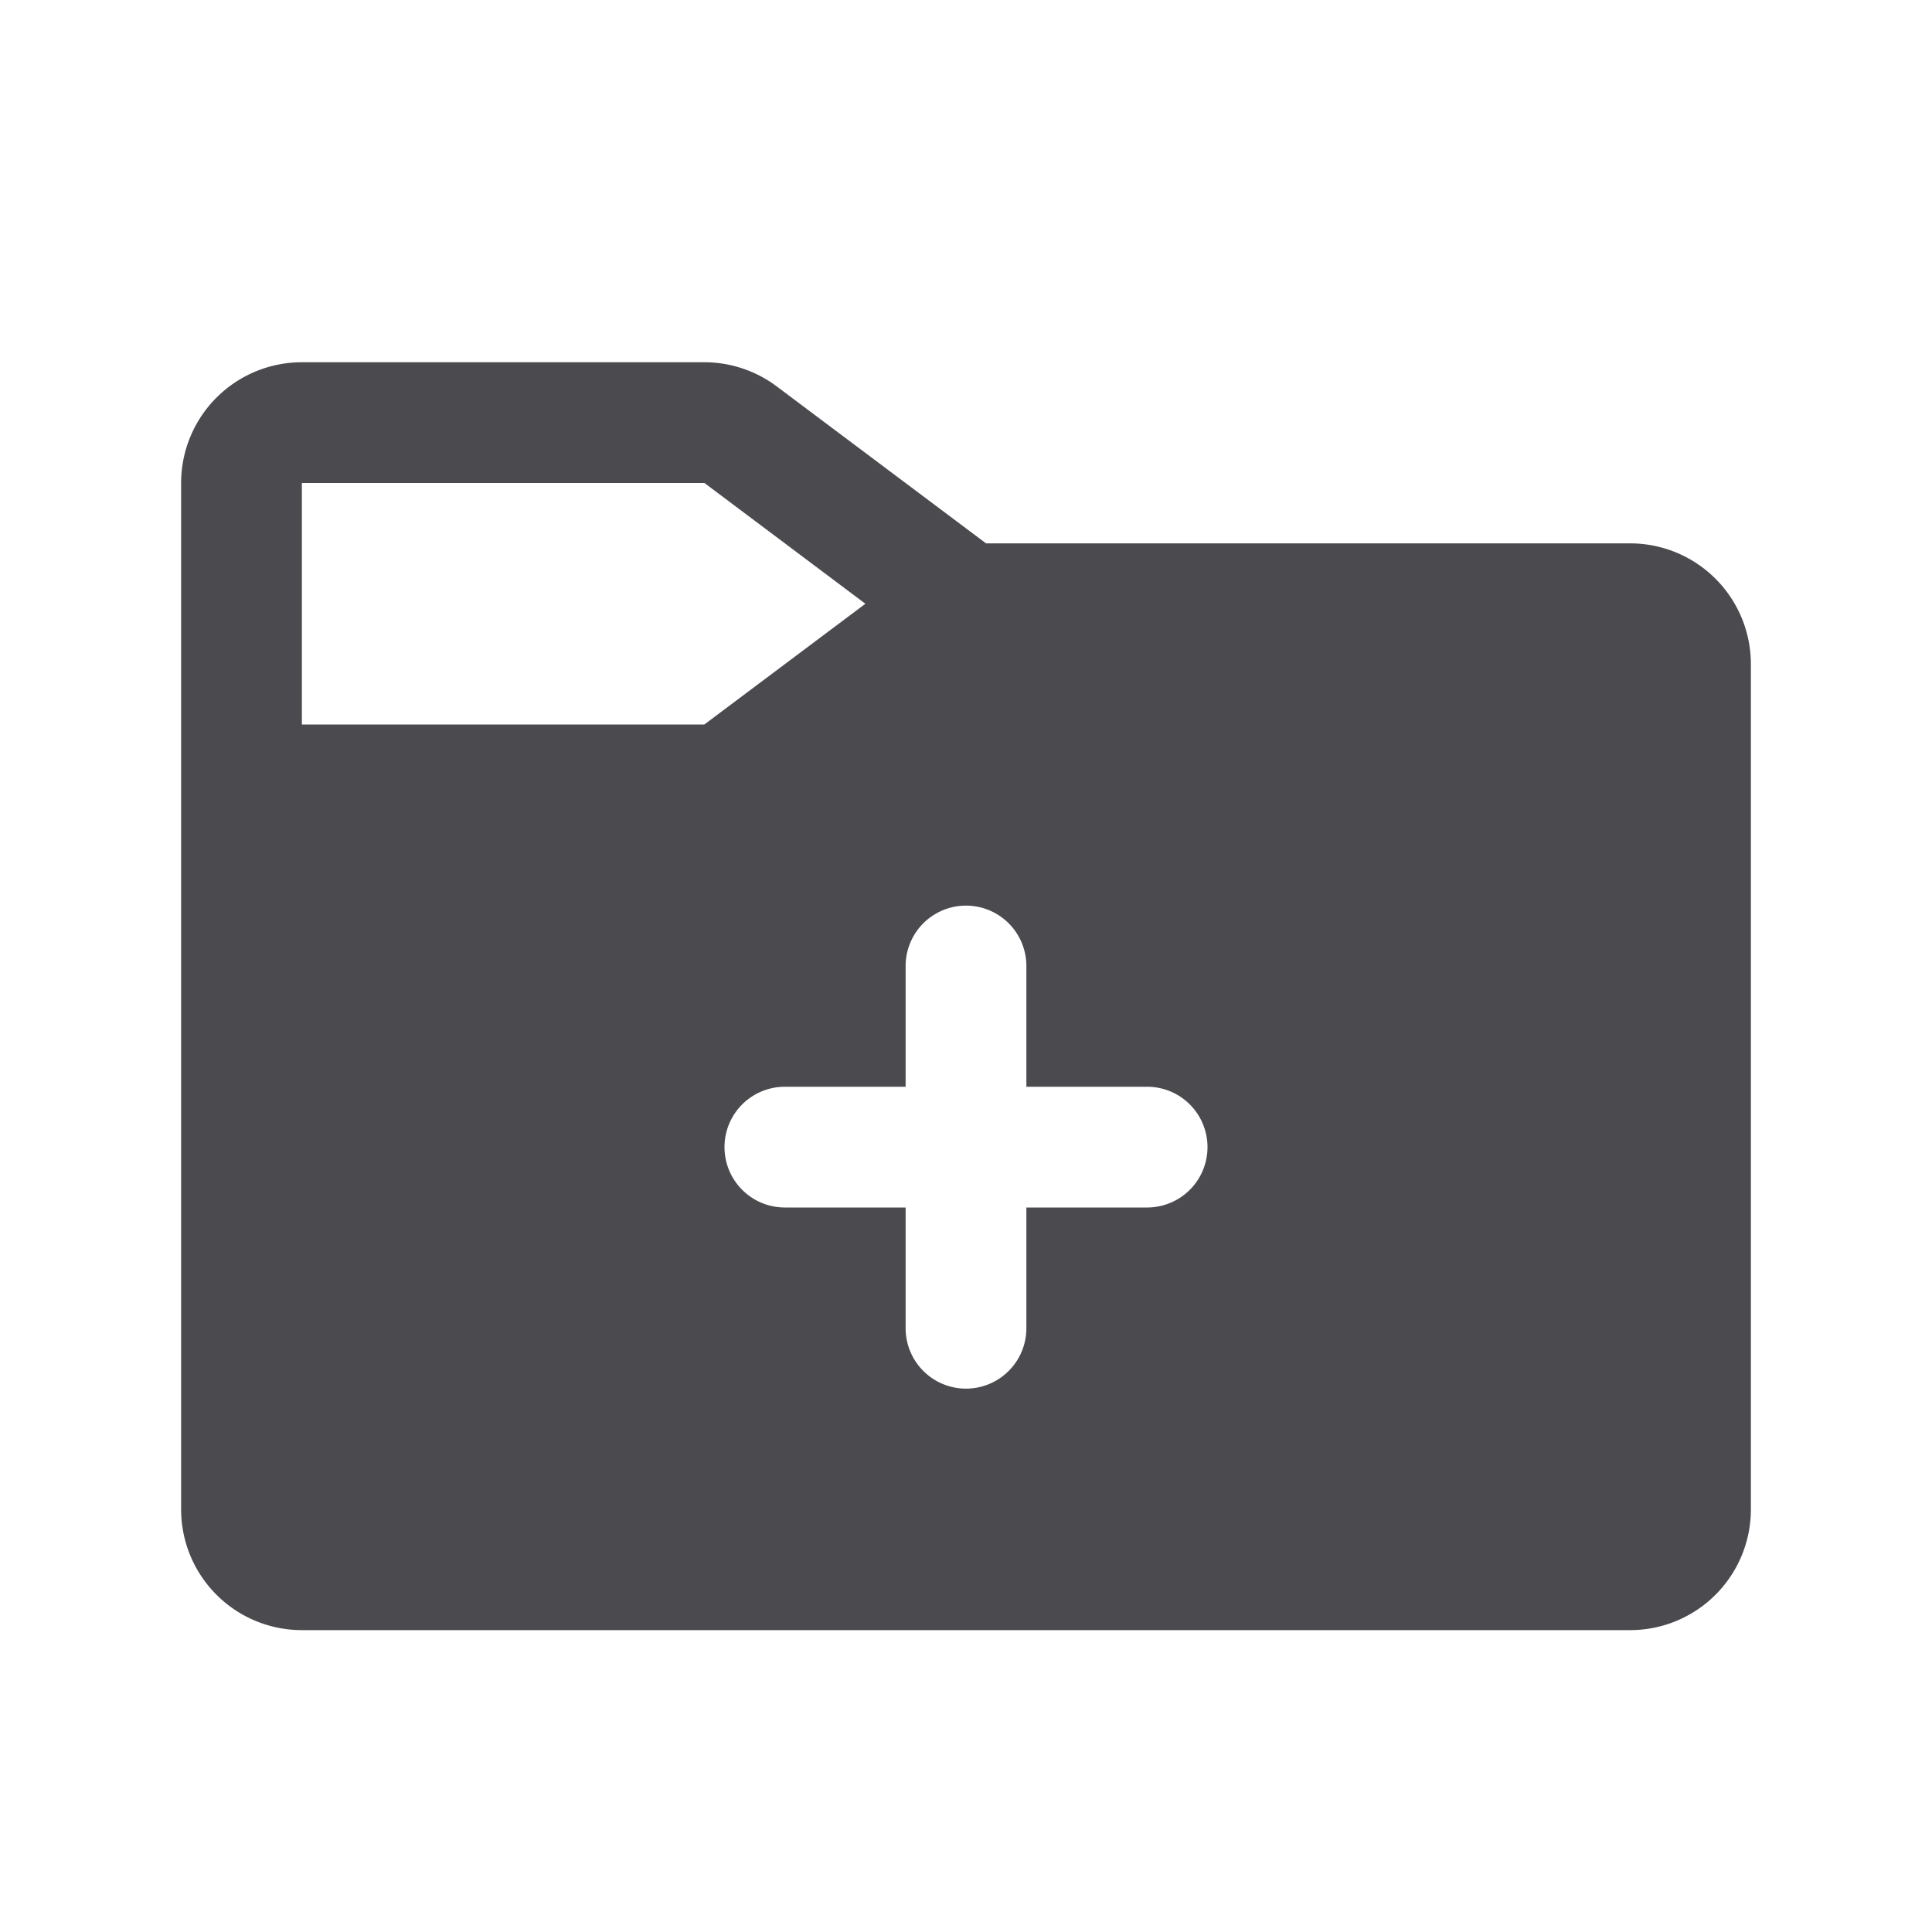 <svg xmlns="http://www.w3.org/2000/svg" width="32" height="32" fill="none" viewBox="0 0 32 32">
  <path fill="#4A4A4F" d="M27 9H16.332l-3.467-2.6a2 2 0 0 0-1.197-.4H5a2 2 0 0 0-2 2v17a2 2 0 0 0 2 2h22a2 2 0 0 0 2-2V11a2 2 0 0 0-2-2ZM5 12V8h6.668l2.666 2-2.668 2H5Zm14 8h-2v2a1 1 0 0 1-2 0v-2h-2a1 1 0 0 1 0-2h2v-2a1 1 0 0 1 2 0v2h2a1 1 0 0 1 0 2Z"/>
</svg>
